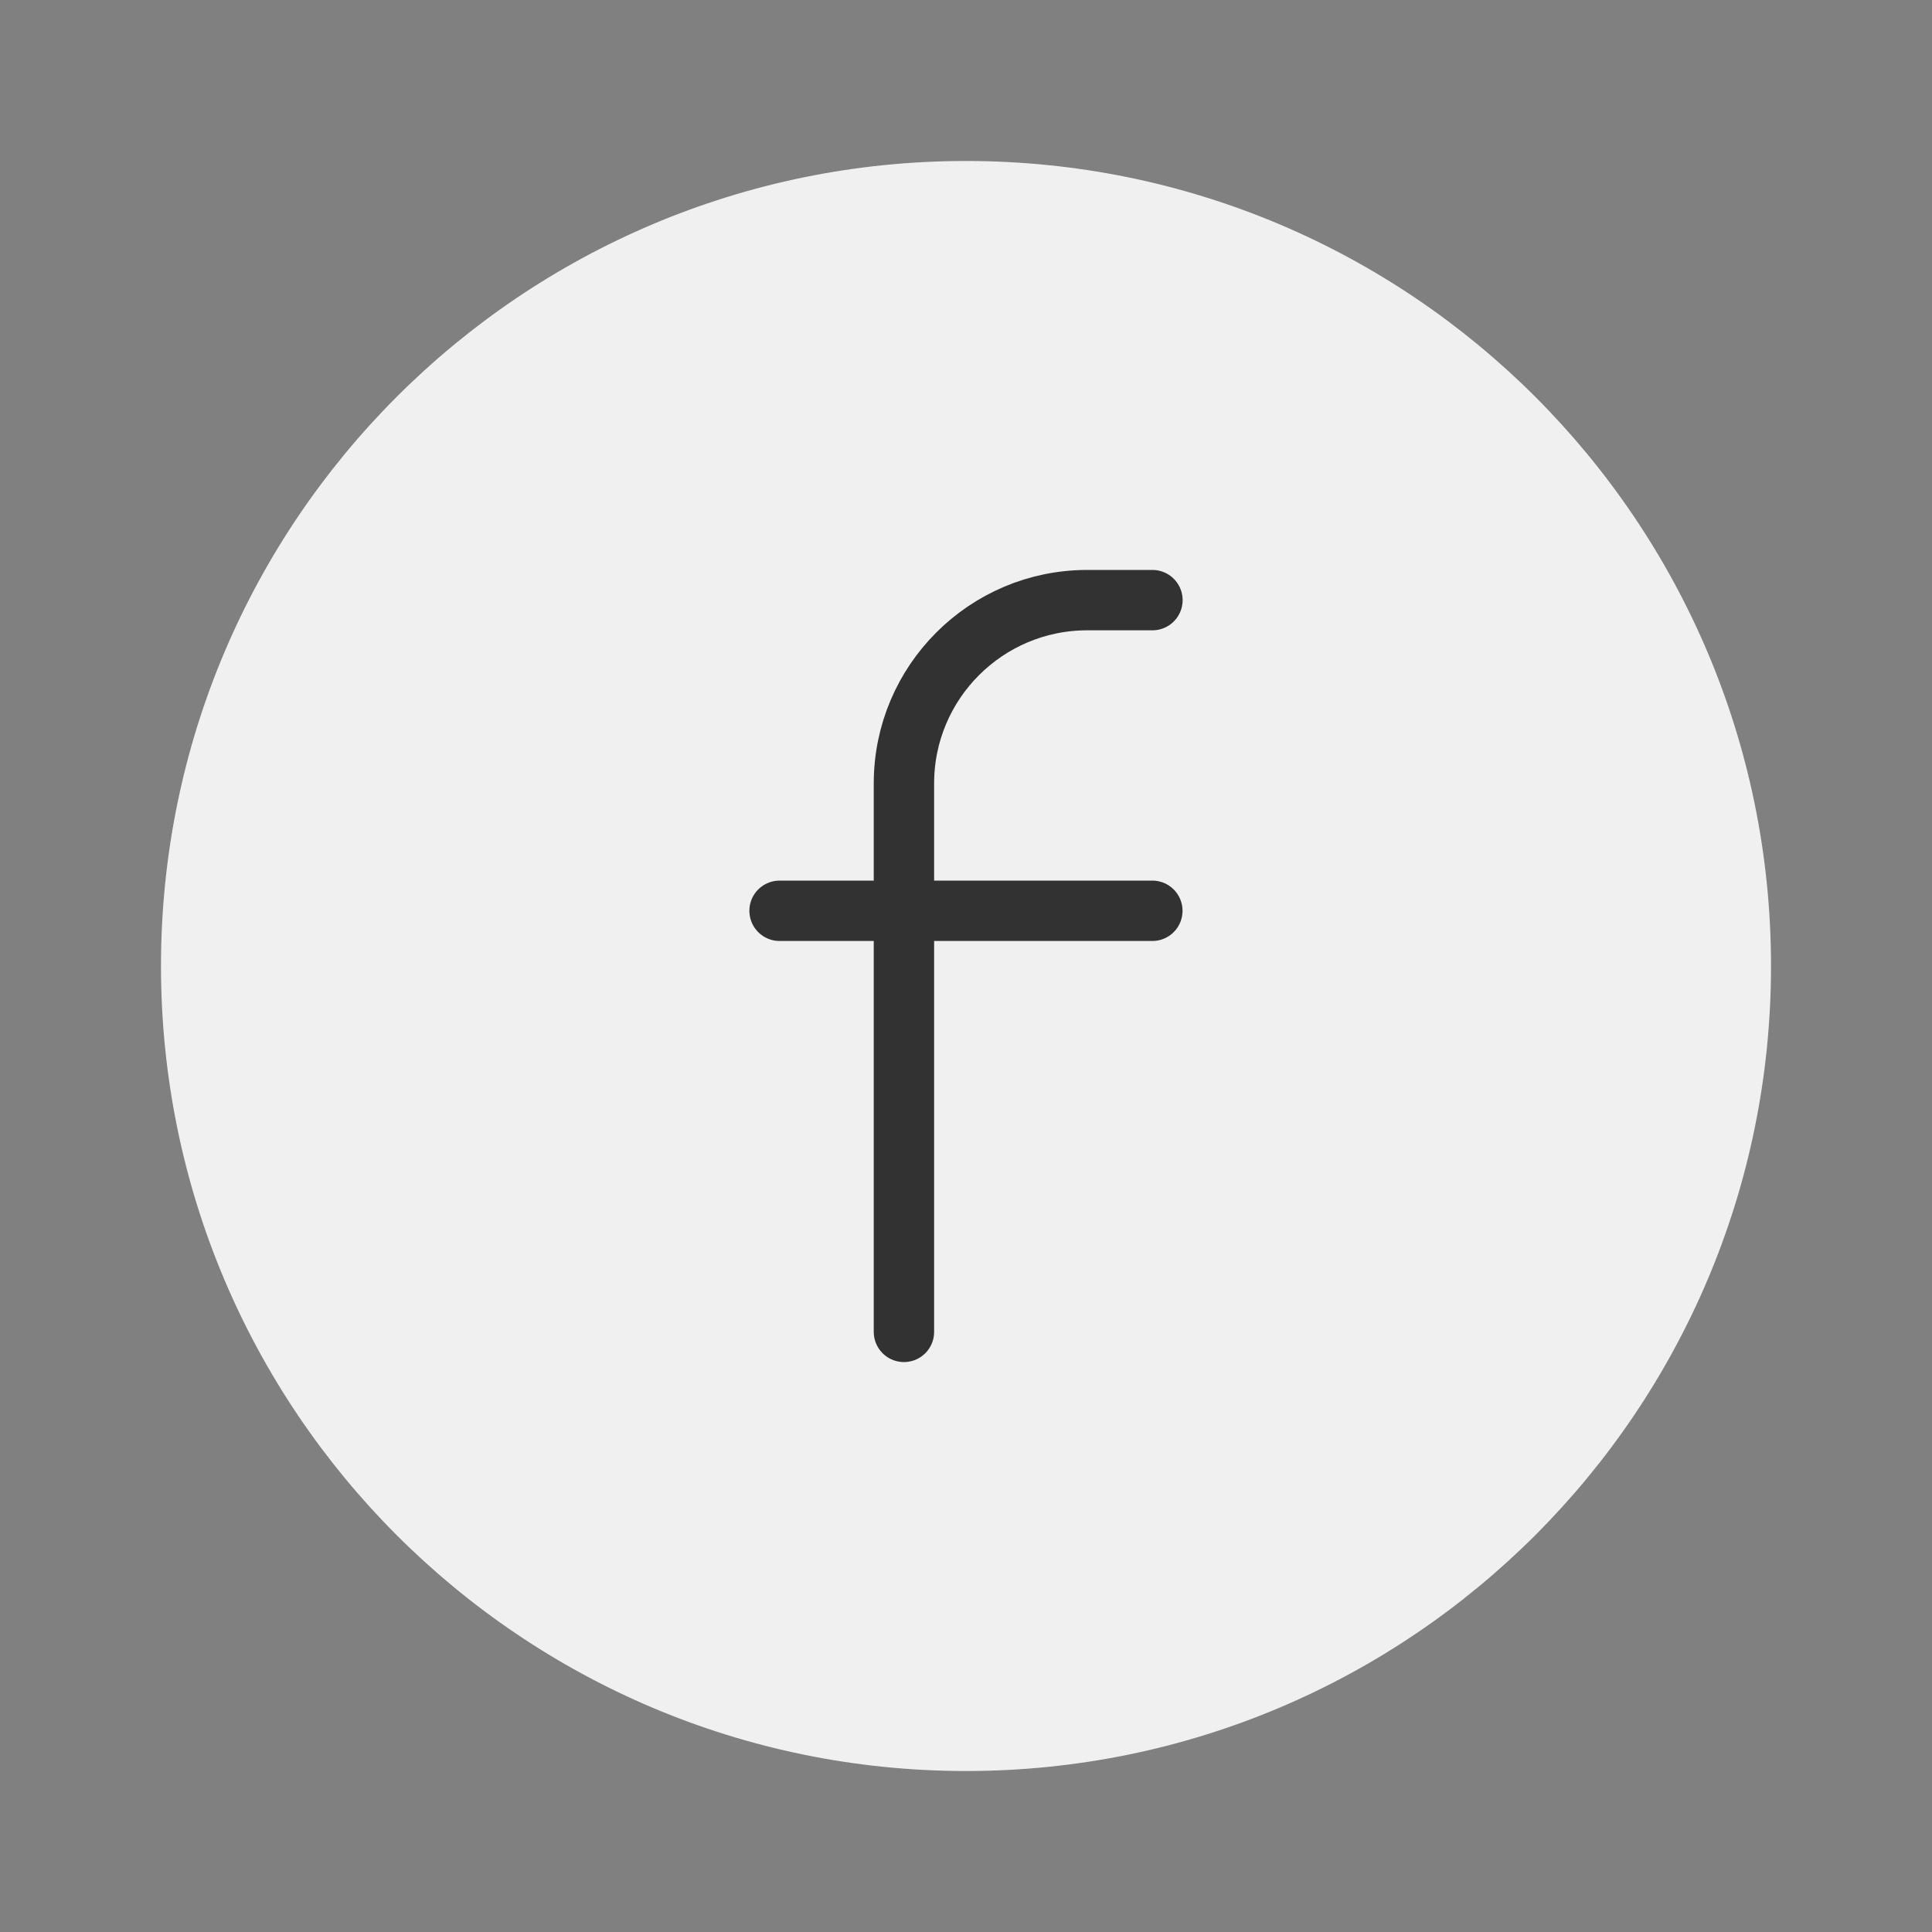 <svg width="40" height="40" viewBox="0 0 40 40" fill="none" xmlns="http://www.w3.org/2000/svg">
<rect x="0" y="0" width="40" height="40" fill="#808080" stroke="none"/>
<path fill-rule="evenodd" clip-rule="evenodd" d="M20 36.667C29.205 36.667 36.667 29.205 36.667 20C36.667 10.795 29.205 3.333 20 3.333C10.795 3.333 3.333 10.795 3.333 20C3.333 29.205 10.795 36.667 20 36.667Z" fill="#F0F0F0"/>
<path d="M16.14 18.857H23.858" stroke="#323232" stroke-width="1.25" stroke-linecap="round" stroke-linejoin="round"/>
<path d="M23.86 12.425H22.51C20.415 12.425 18.715 14.125 18.715 16.22V17.57V27.575" stroke="#323232" stroke-width="1.25" stroke-linecap="round" stroke-linejoin="round"/>
</svg>
